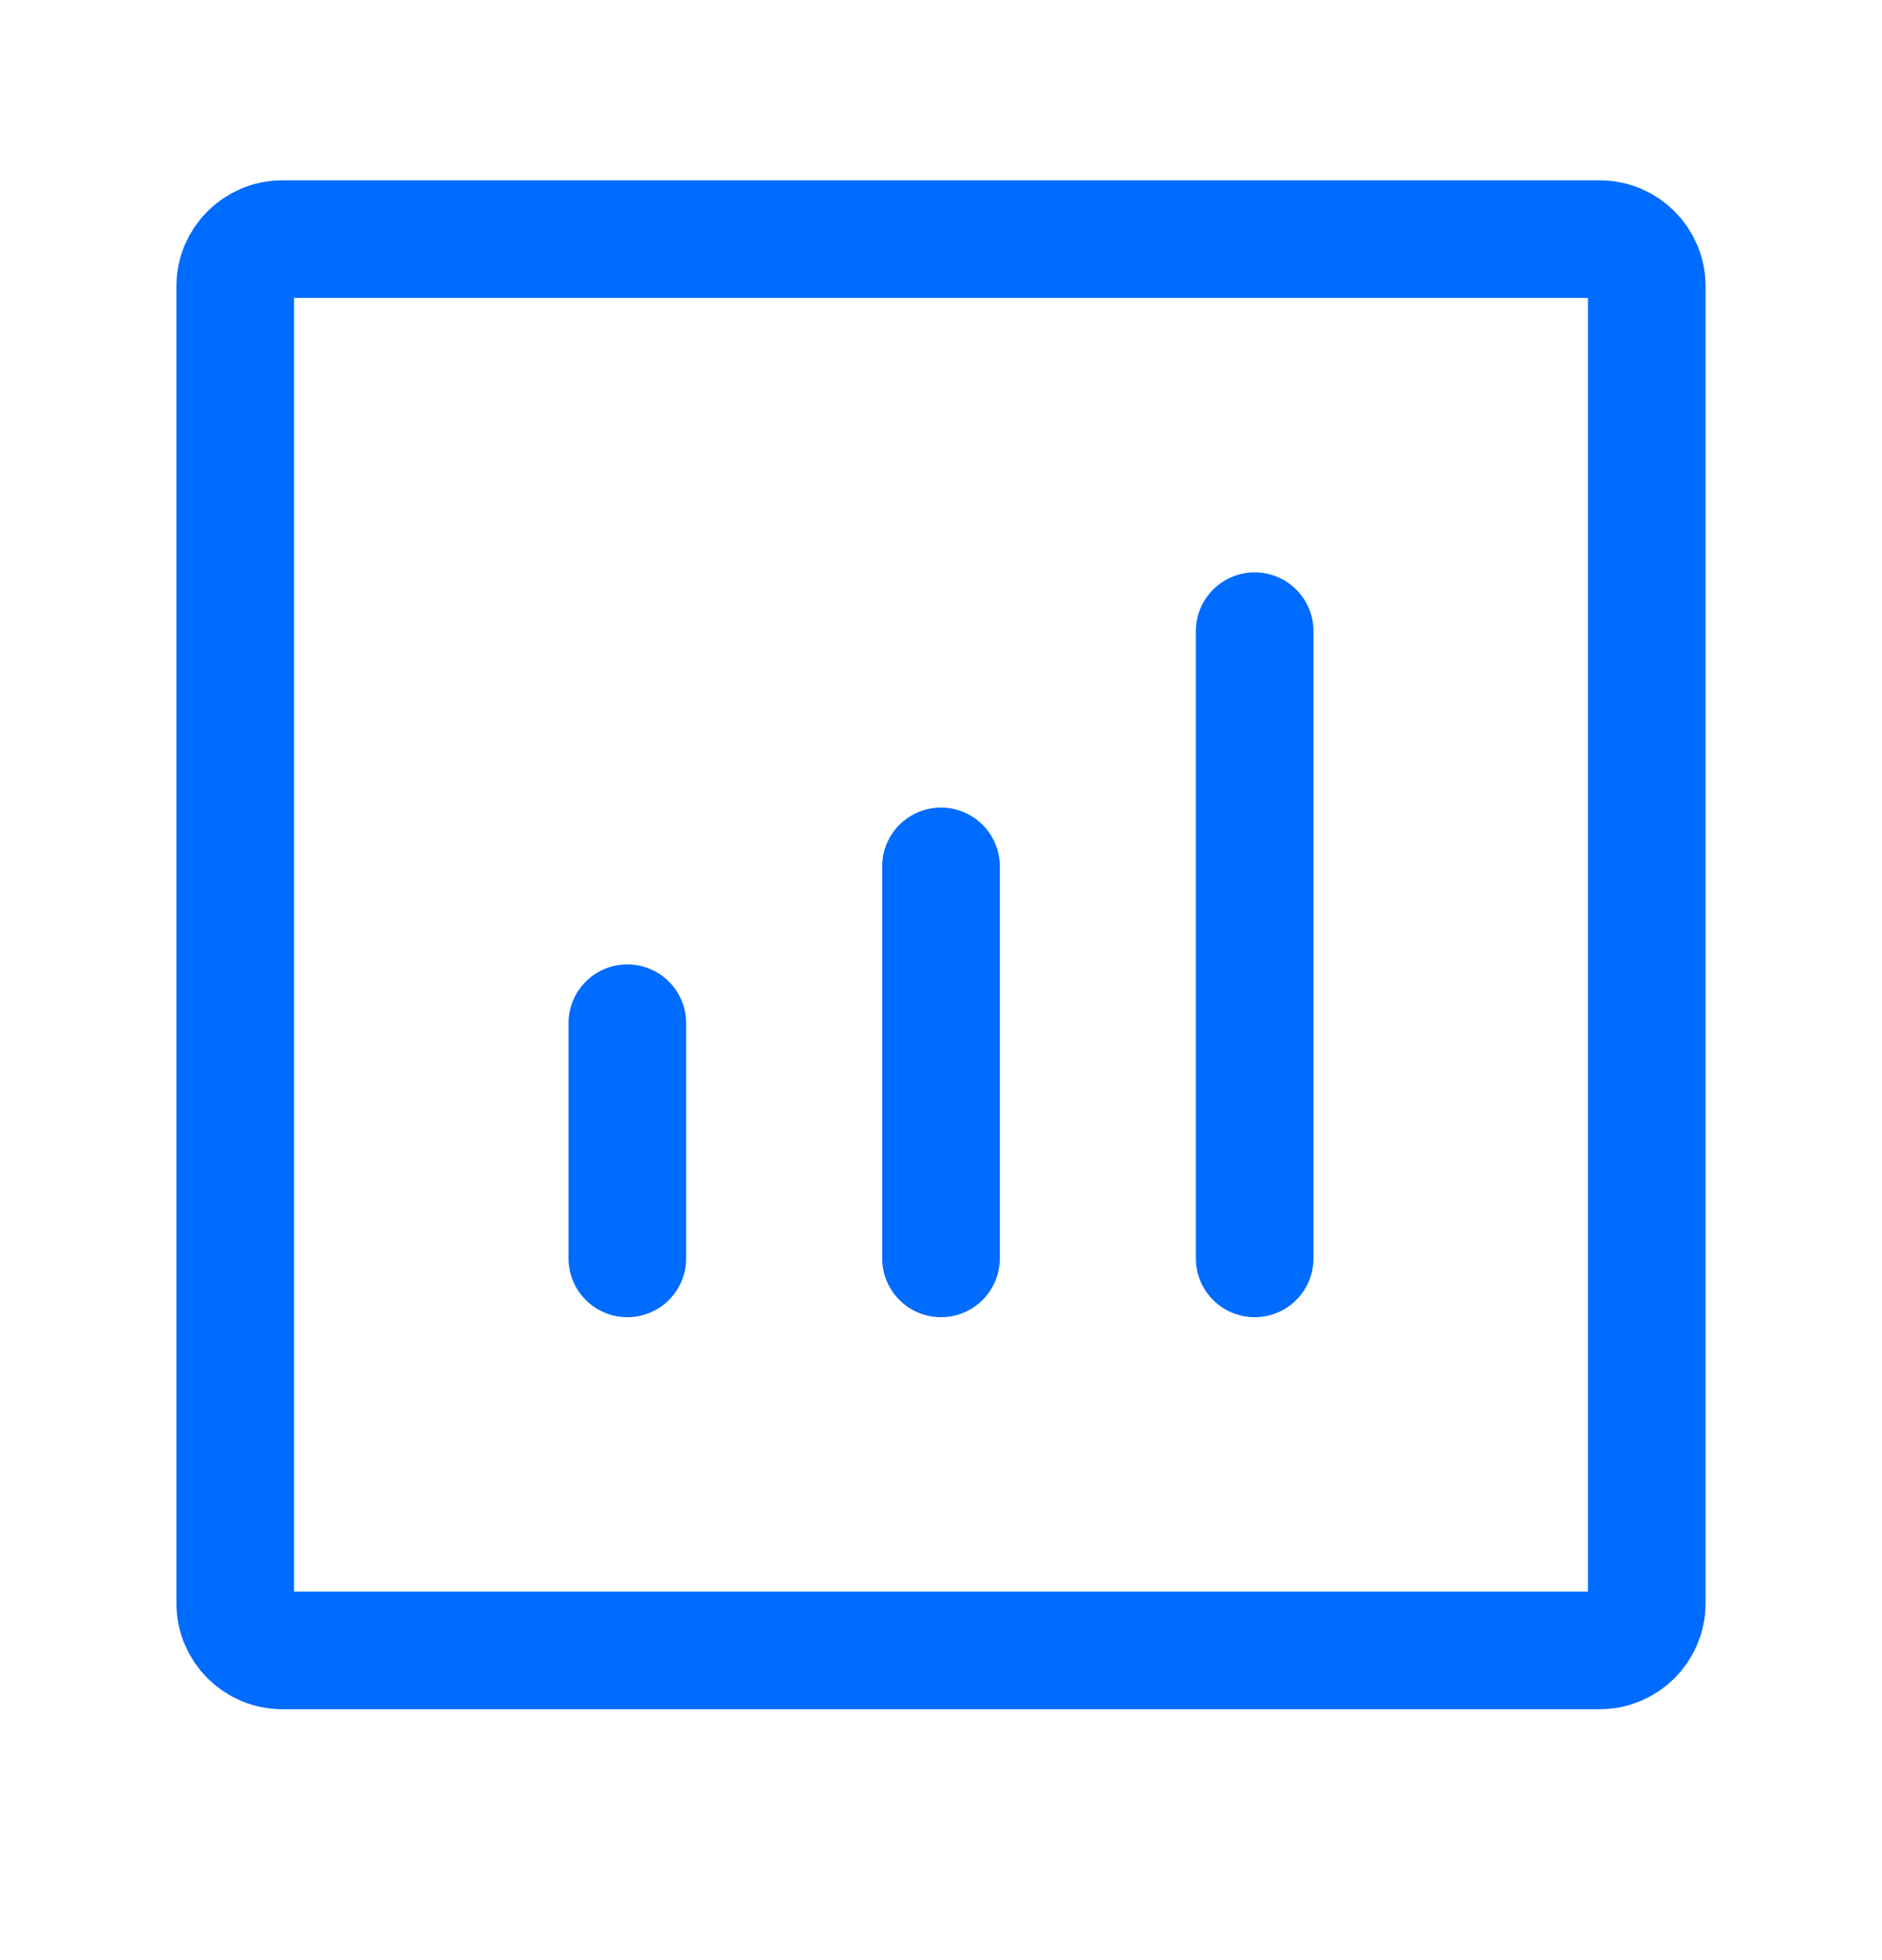 <svg width="24" height="25" viewBox="0 0 24 25" fill="none" xmlns="http://www.w3.org/2000/svg">
<path d="M16 16.05L16 8.05" stroke="#006BFF" stroke-width="1.5" stroke-linecap="round" stroke-linejoin="round"/>
<path d="M12 16.05L12 11.05" stroke="#006BFF" stroke-width="1.5" stroke-linecap="round" stroke-linejoin="round"/>
<path d="M8 16.05L8 13.05" stroke="#006BFF" stroke-width="1.5" stroke-linecap="round" stroke-linejoin="round"/>
<path d="M3 20.45V3.65C3 3.319 3.269 3.05 3.6 3.05H20.4C20.731 3.05 21 3.319 21 3.65V20.45C21 20.781 20.731 21.05 20.4 21.05H3.6C3.269 21.05 3 20.781 3 20.45Z" stroke="#006BFF" stroke-width="1.5"/>
</svg>
